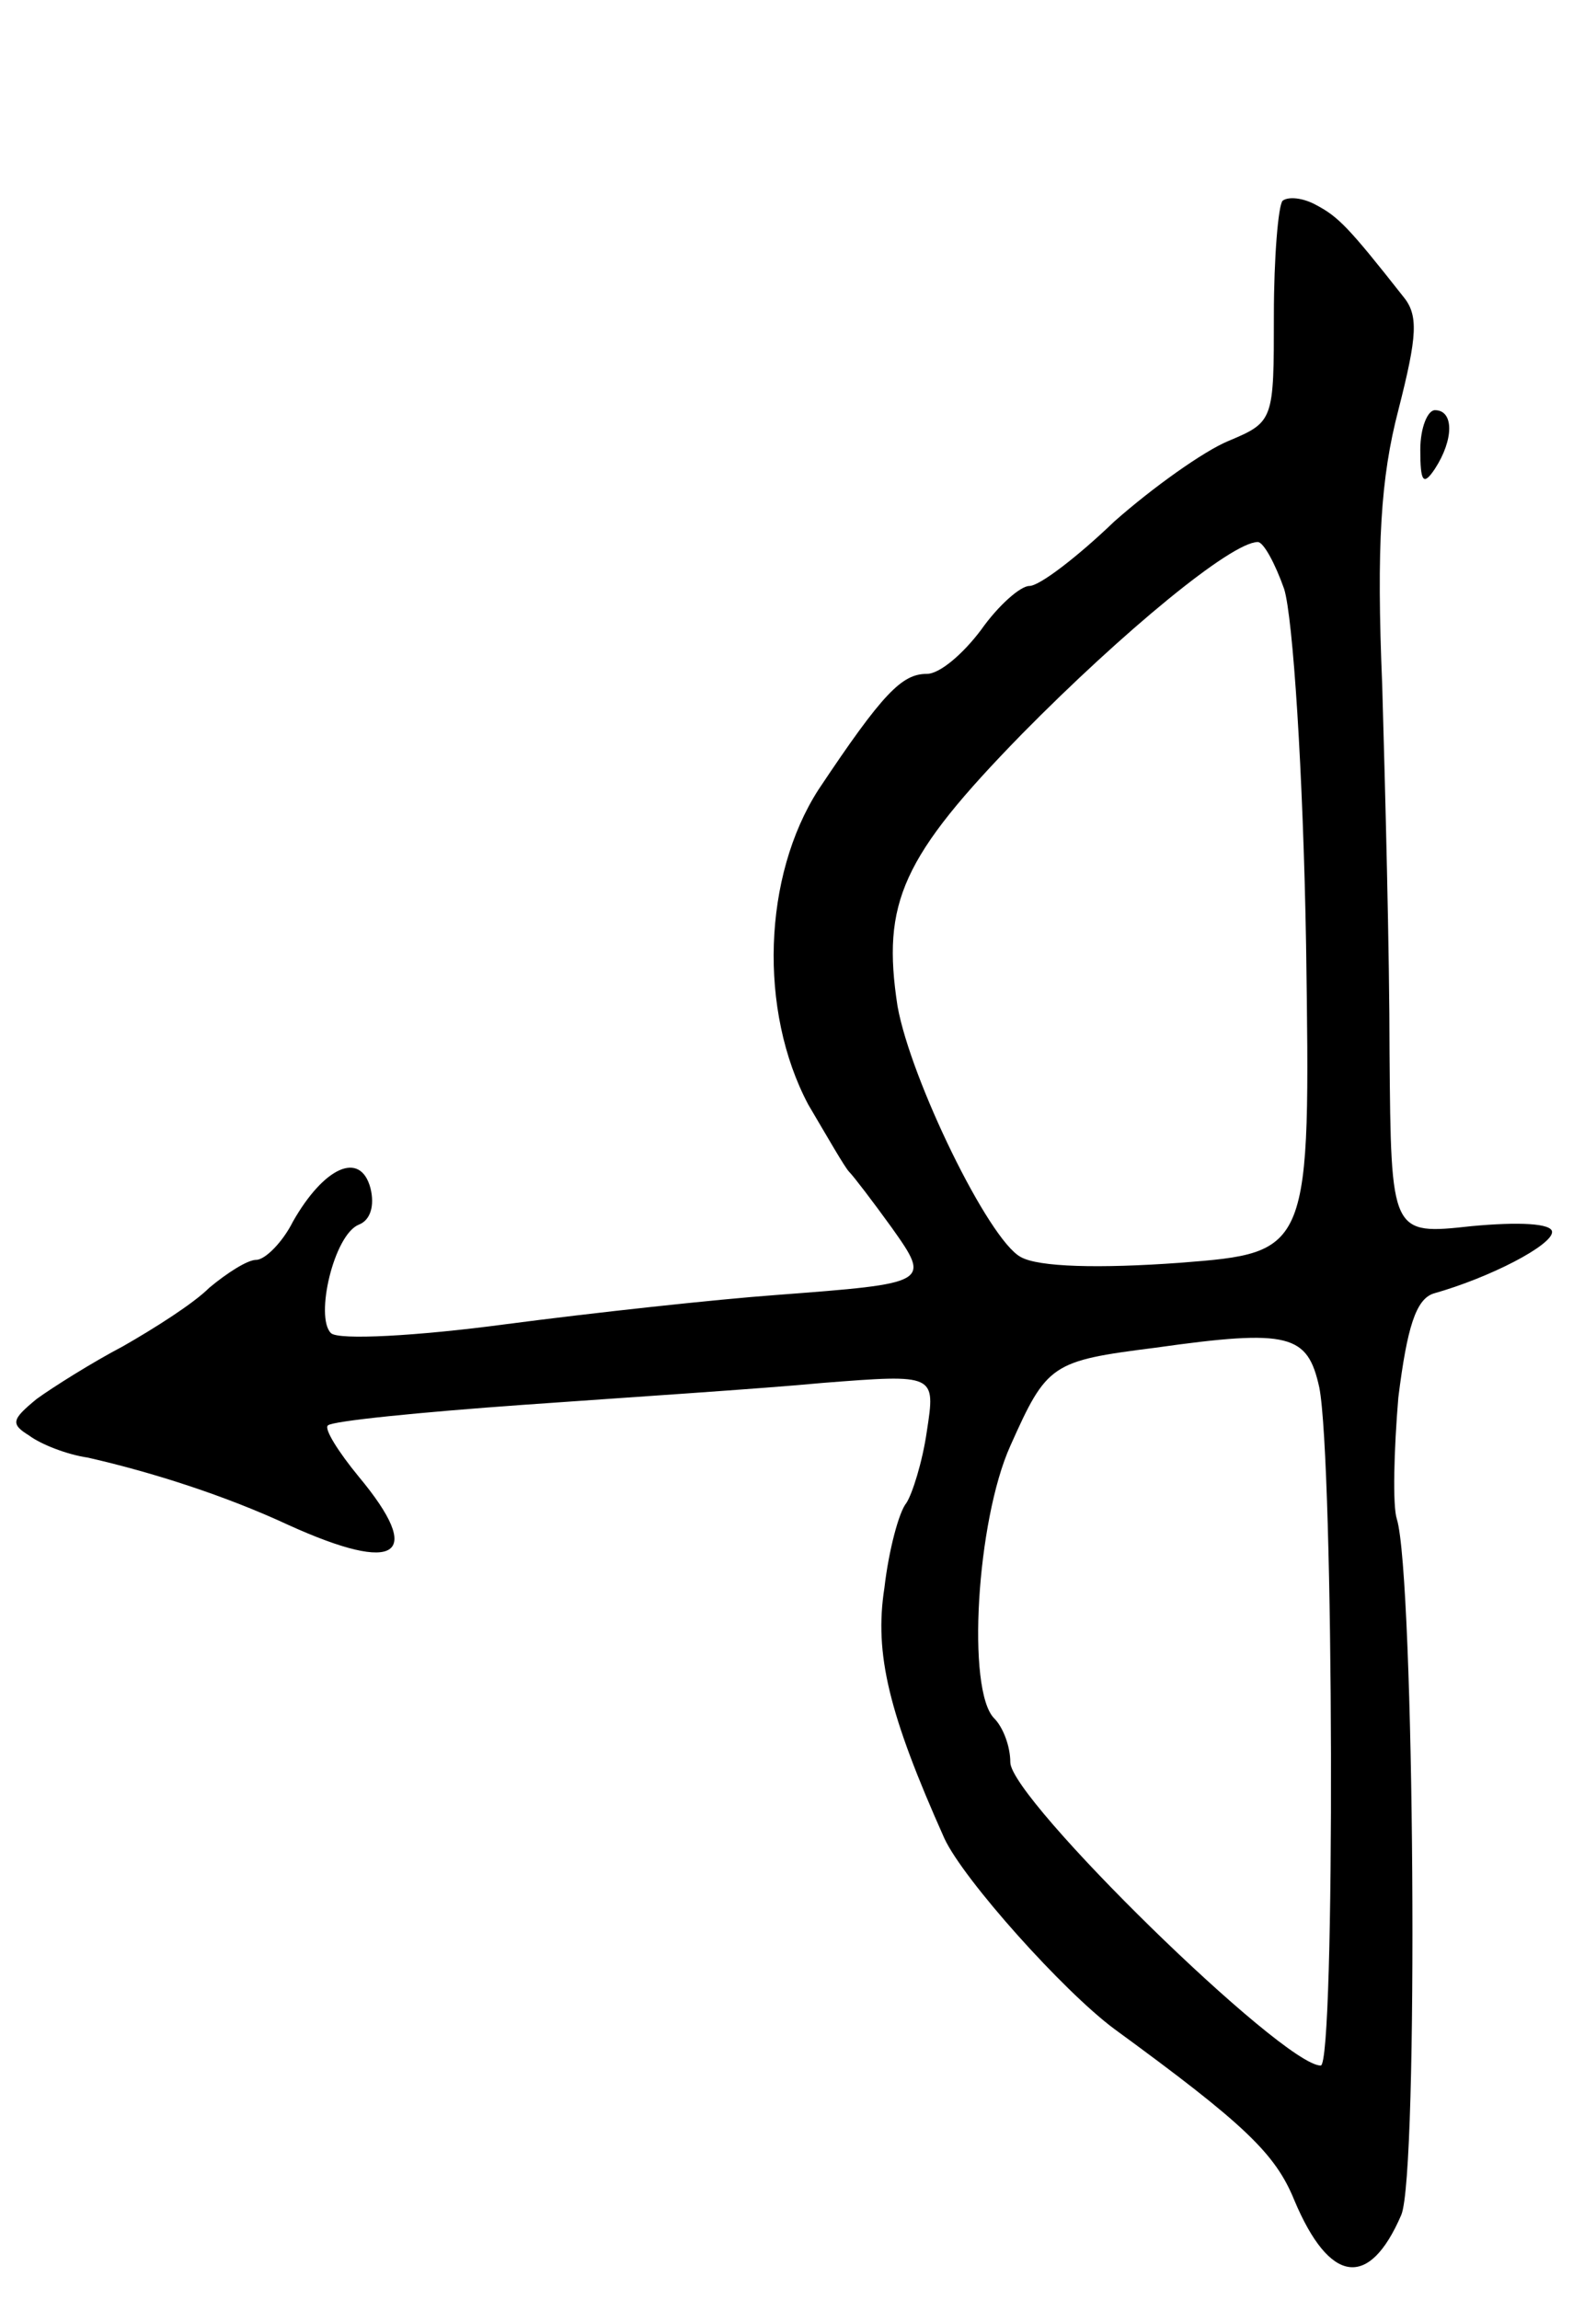 <svg version="1.0" xmlns="http://www.w3.org/2000/svg"
 width="109pt" height="157pt" viewBox="0 0 109 157"
 preserveAspectRatio="xMidYMid meet">
<g transform="translate(0,157) scale(0.1,-0.1)"
fill="#000000" stroke="none">
<path d="M876 1433 c-3 -3 -6 -39 -6 -78 0 -72 0 -73 -31 -86 -17 -7 -52 -32
-78 -55 -25 -24 -51 -44 -58 -44 -6 0 -21 -13 -33 -30 -12 -16 -28 -30 -37
-30 -17 0 -30 -13 -74 -79 -38 -59 -41 -151 -7 -215 13 -22 25 -43 28 -46 3
-3 16 -20 29 -38 27 -38 26 -38 -79 -46 -41 -3 -124 -12 -185 -20 -60 -8 -114
-11 -119 -6 -11 11 2 67 19 74 8 3 11 13 8 25 -7 26 -32 14 -53 -23 -7 -14
-19 -26 -25 -26 -6 0 -20 -9 -32 -19 -11 -11 -38 -28 -59 -40 -21 -11 -48 -28
-59 -36 -17 -14 -18 -17 -5 -25 8 -6 26 -13 40 -15 44 -10 94 -26 137 -46 75
-34 93 -21 48 33 -14 17 -24 33 -21 35 3 3 63 9 133 14 70 5 163 11 205 15 77
6 77 6 71 -33 -3 -21 -10 -43 -14 -49 -5 -6 -12 -32 -15 -58 -7 -45 3 -86 41
-171 13 -28 81 -104 116 -130 89 -65 110 -85 123 -117 24 -57 51 -61 73 -10
12 28 9 436 -3 475 -3 9 -2 47 1 83 6 48 12 67 24 71 39 11 81 33 81 42 0 6
-23 7 -55 4 -55 -6 -55 -6 -56 118 0 68 -3 181 -5 251 -4 96 -1 142 11 188 13
51 14 65 3 78 -37 47 -44 54 -59 62 -9 5 -19 6 -23 3z m1 -265 c6 -19 13 -125
15 -243 3 -210 3 -210 -86 -217 -55 -4 -97 -3 -109 4 -22 12 -75 121 -84 171
-11 71 3 102 85 186 69 70 143 131 161 131 4 0 12 -15 18 -32z m24 -545 c10
-50 11 -463 1 -463 -26 0 -212 182 -212 207 0 11 -5 24 -11 30 -19 19 -12 135
11 186 25 56 28 58 99 67 92 13 104 9 112 -27z"/>
<path d="M970 1263 c0 -22 2 -25 10 -13 13 20 13 40 0 40 -5 0 -10 -12 -10
-27z"/>
</g>
</svg>
